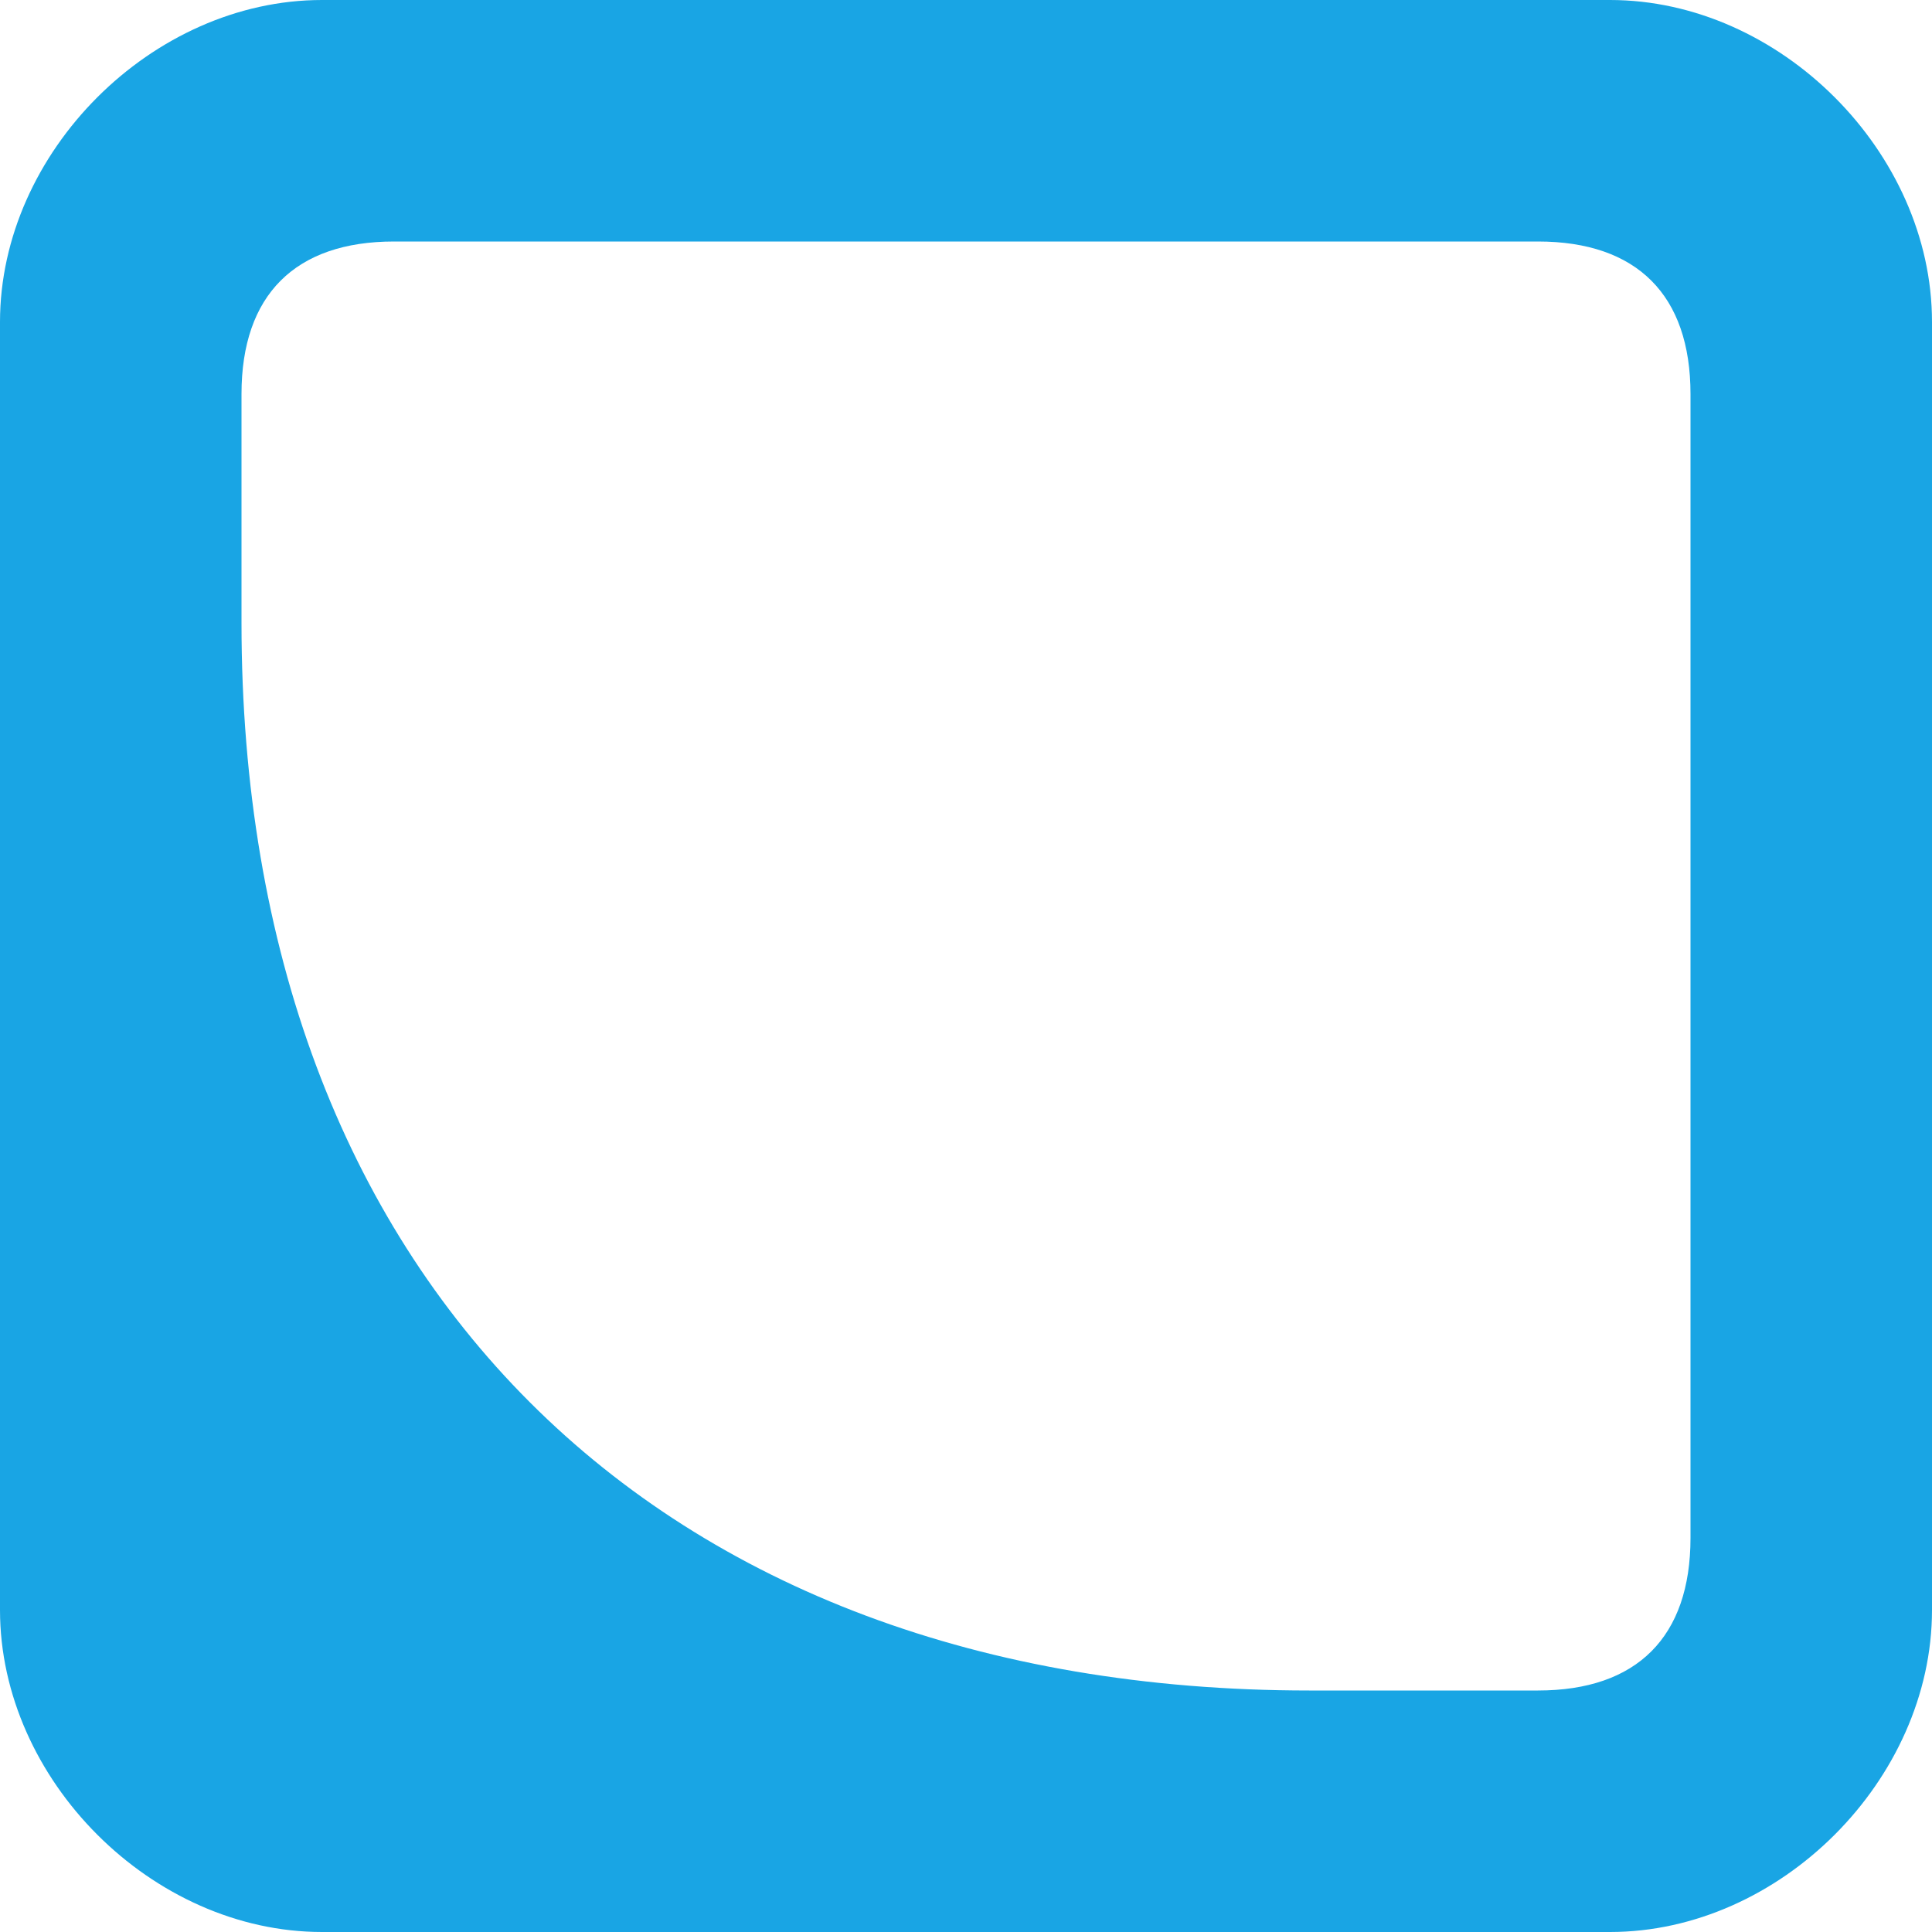 <?xml version="1.0" encoding="UTF-8"?>
<svg width="24px" height="24px" viewBox="0 0 24 24" version="1.1" xmlns="http://www.w3.org/2000/svg" xmlns:xlink="http://www.w3.org/1999/xlink">
    <!-- Generator: Sketch 39.1 (31720) - http://www.bohemiancoding.com/sketch -->
    <title>LAYER logo</title>
    <desc>Created with Sketch.</desc>
    <defs></defs>
    <g id="App" stroke="none" stroke-width="1" fill="none" fill-rule="evenodd">
        <g id="App-Copy-2" transform="translate(-17, -17)" fill="#19A5E4">
            <g id="Group">
                <g id="Menu---Full-Copy">
                    <g id="LAYER-logo" transform="translate(17, 17)">
                        <path d="M4,0 C1.89,0 0,1.89 0,4 L0,20 C0,22.11 1.89,24 4,24 L20,24 C22.11,24 24,22.11 24,20 L24,4 C24,1.89 22.11,0 20,0 L4,0 Z M21,19.105 C21,20.335 20.335,21 19.105,21 C19.548,21 16.171,21 16.263,21 C8.129,21 3,15.871 3,7.737 C3,7.865 3,4.452 3,4.895 C3,3.665 3.666,3 4.895,3 L19.105,3 C20.335,3 21,3.665 21,4.895 L21,19.105 L21,19.105 Z" id="Fill-6"></path>
                    </g>
                </g>
            </g>
        </g>
    </g>
</svg>